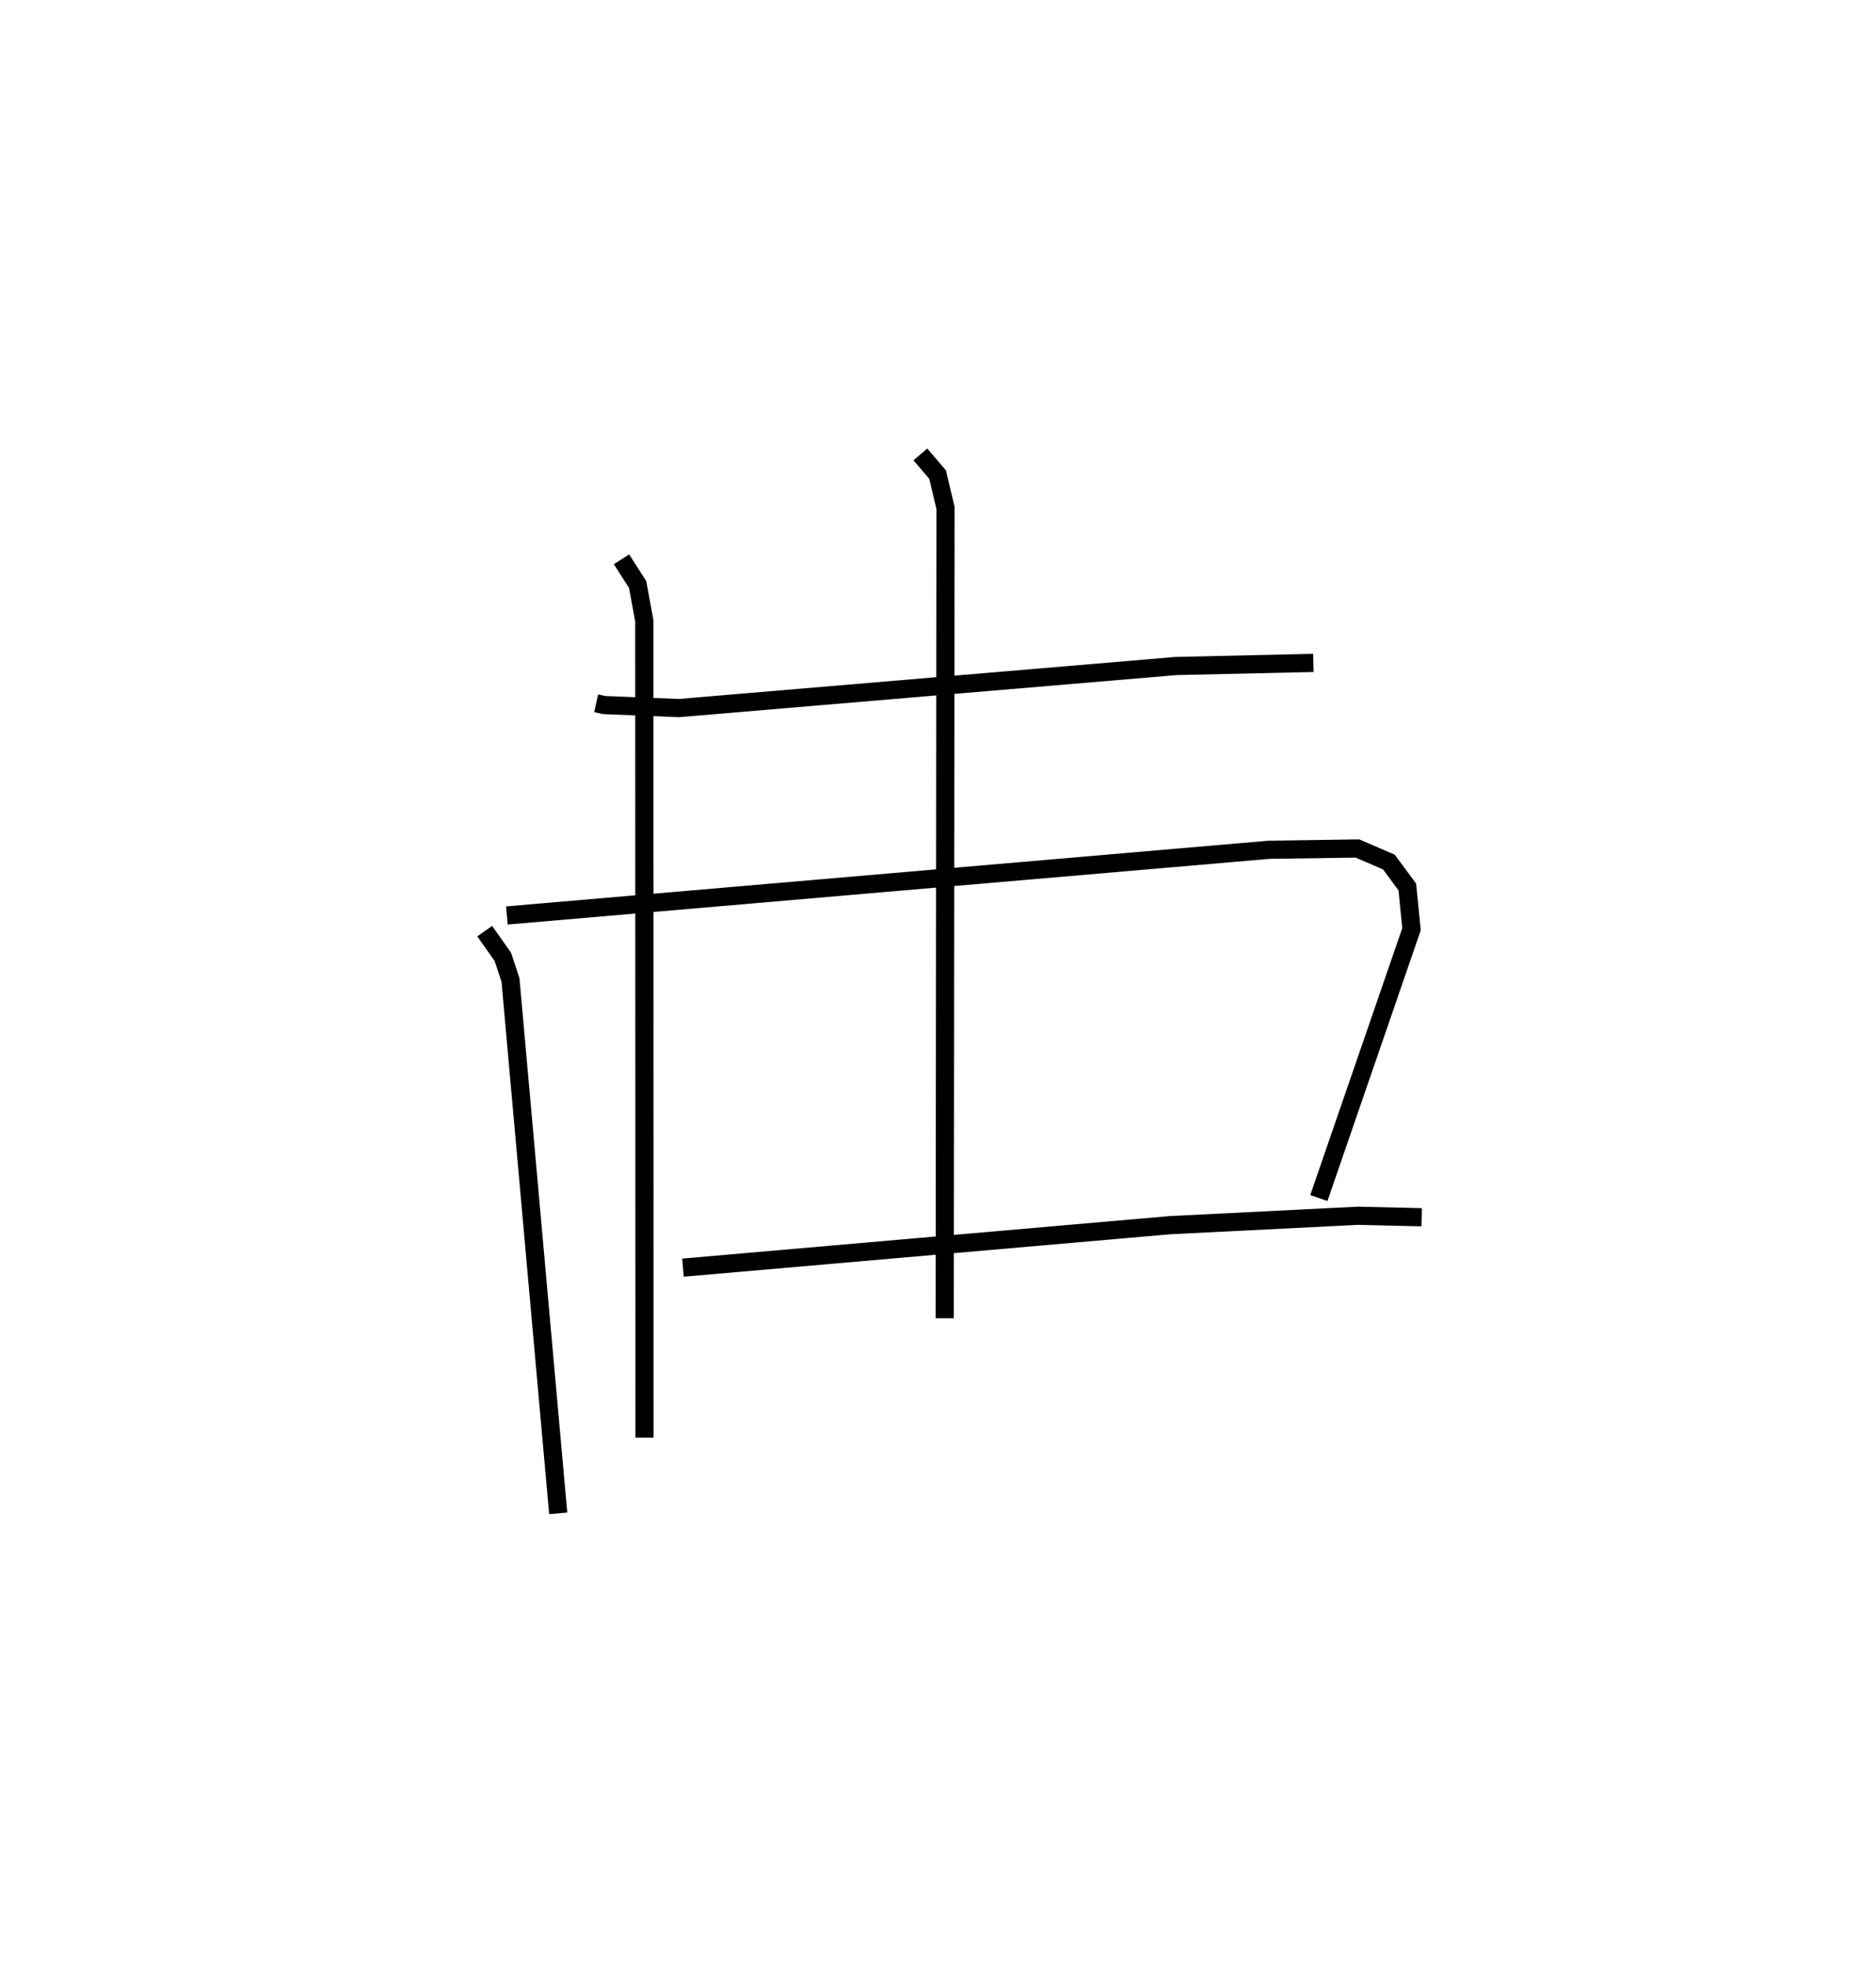 <?xml version="1.0" encoding="utf-8" ?>
<svg baseProfile="full" height="108.254" version="1.1" width="103.226" xmlns="http://www.w3.org/2000/svg" xmlns:ev="http://www.w3.org/2001/xml-events" xmlns:xlink="http://www.w3.org/1999/xlink"><defs /><rect fill="white" height="108.254" width="103.226" x="0" y="0" /><path d="M25,28.442 m0.0,0.0 m7.803,10.247 l0.445,0.098 4.119,0.165 l27.341,-2.313 7.559,-0.171 m-45.597,14.756 l0.998,1.413 0.421,1.276 l2.626,29.34 m-2.825,-32.891 l41.951,-3.615 4.853,-0.07 l1.729,0.747 1.013,1.37 l0.231,2.324 -5.098,14.789 m-34.989,3.829 l26.786,-2.336 10.343,-0.518 l3.517,0.082 m-44.029,-36.195 l0.888,1.386 0.366,1.989 l0.012,44.943 m15.178,-54.089 l0.948,1.107 0.437,1.837 l-0.043,44.579 " fill="none" stroke="black" stroke-width="1" /></svg>